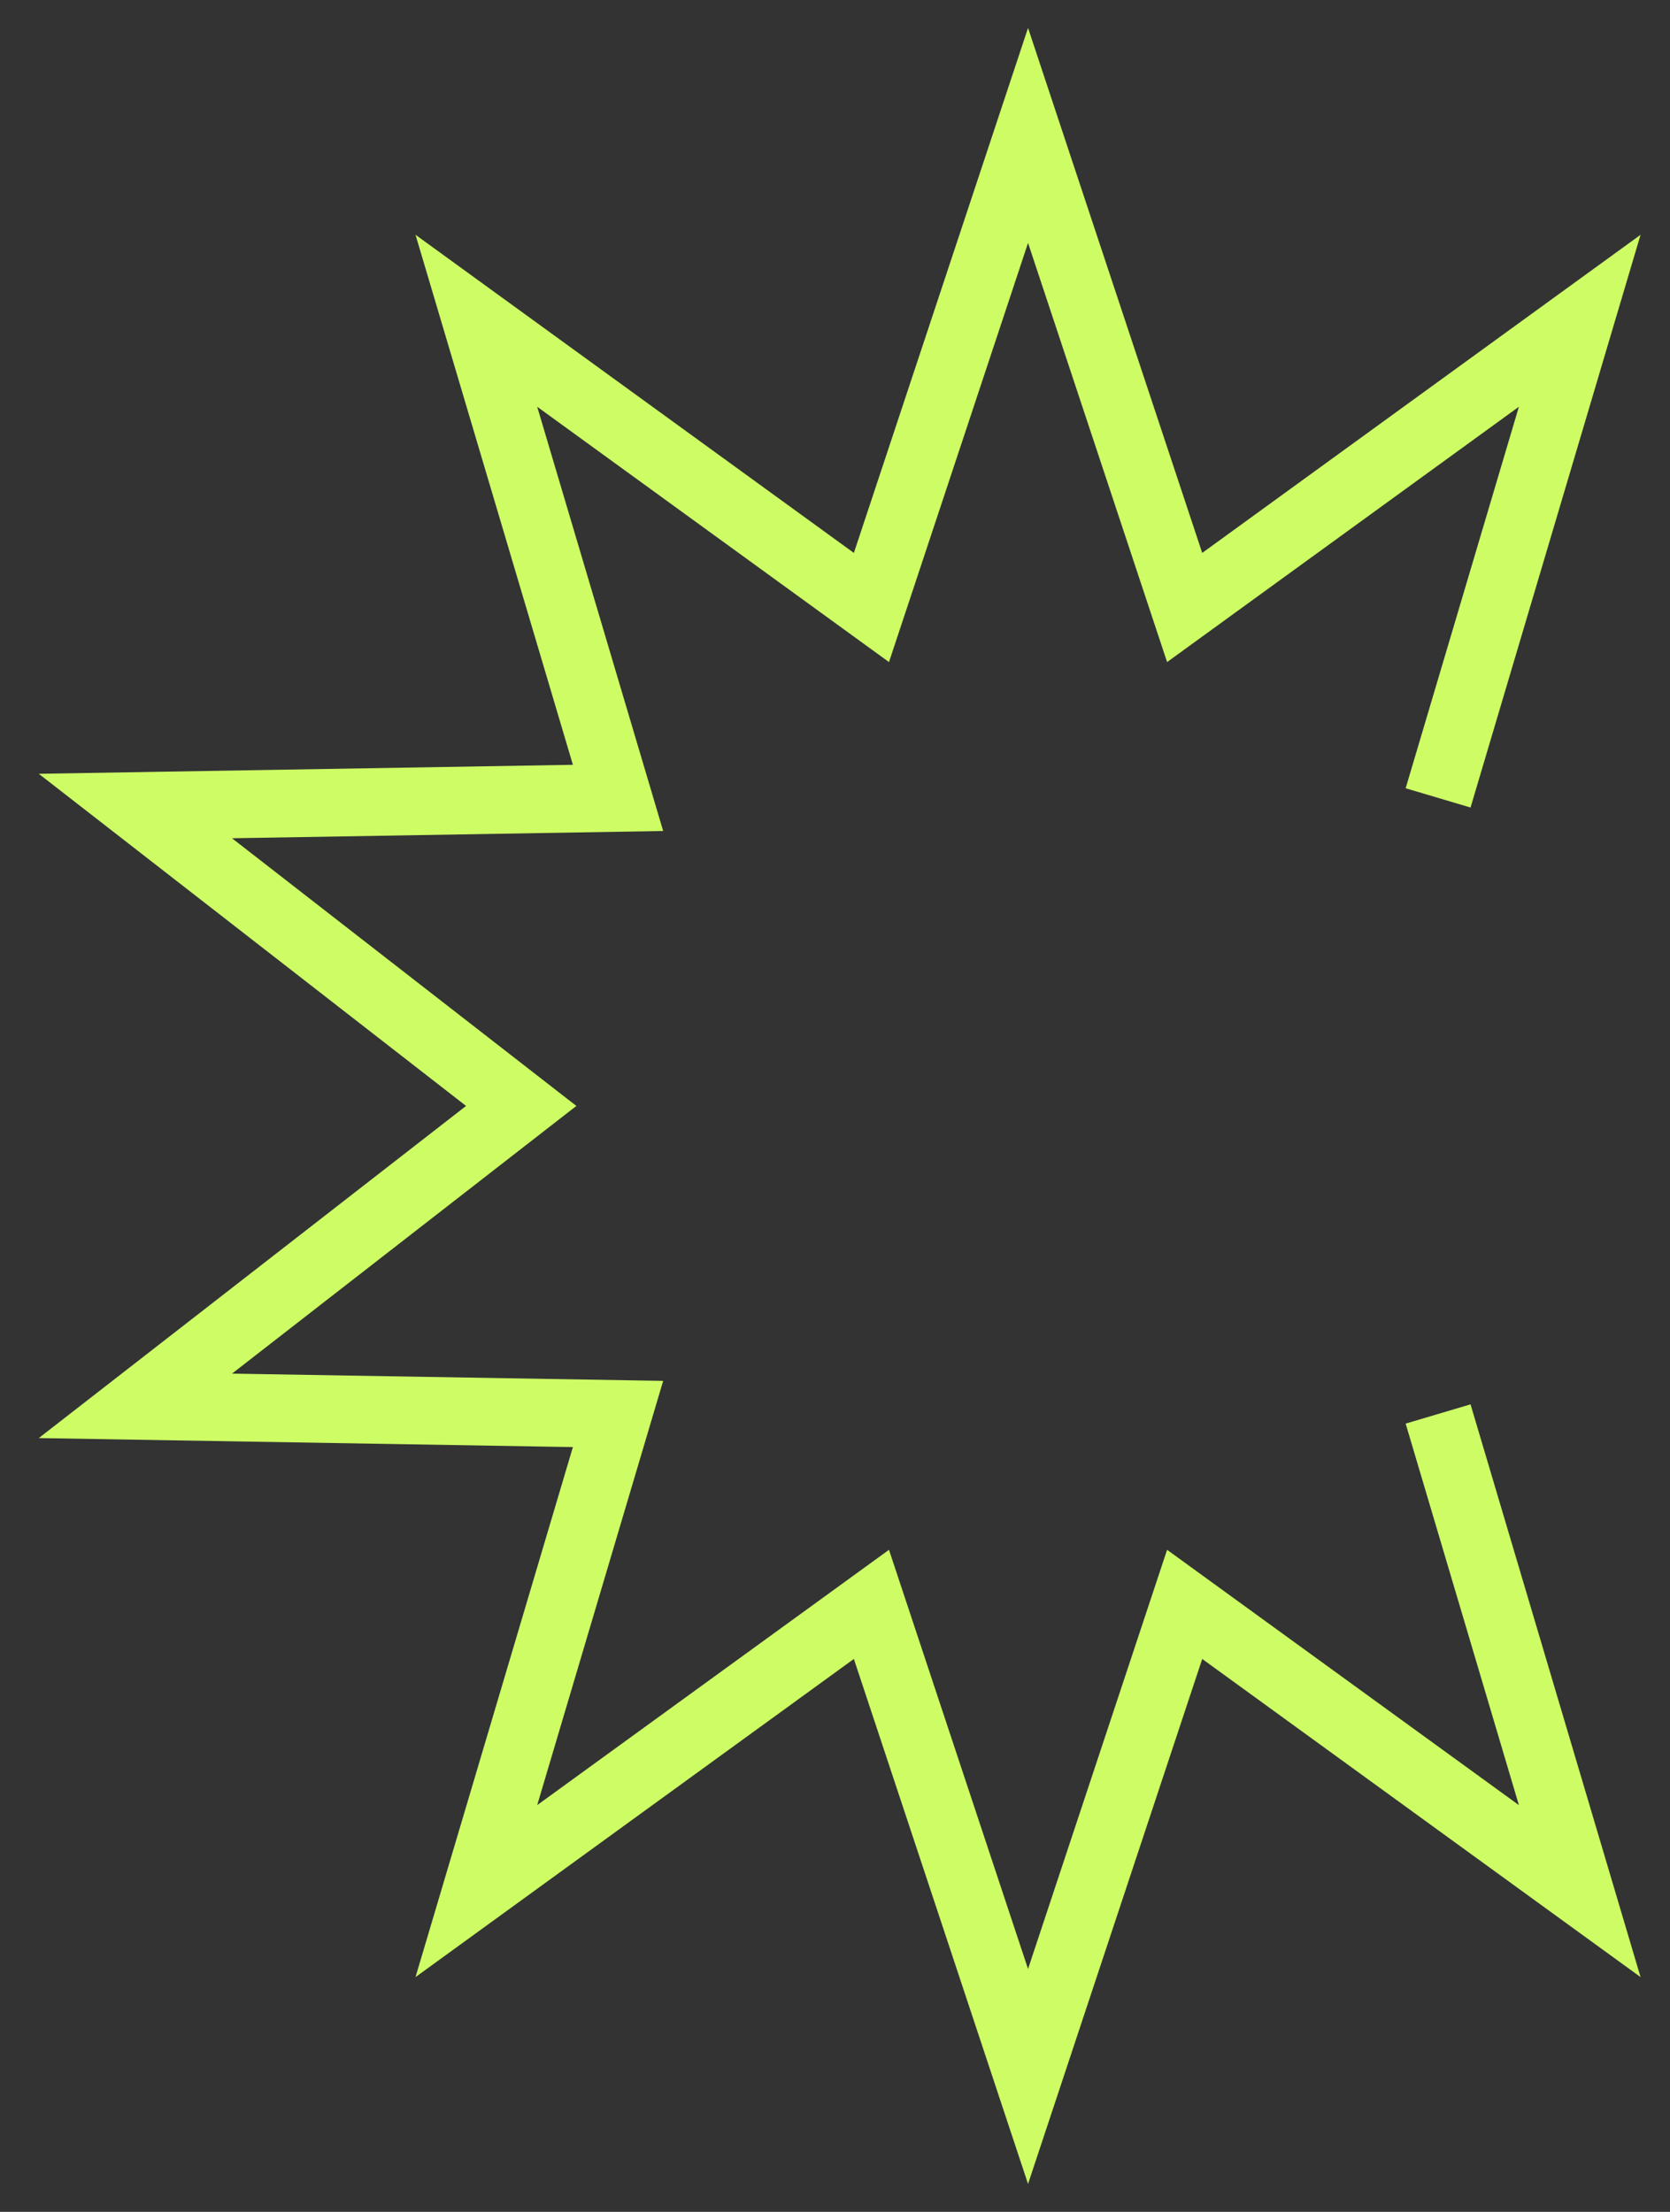<svg width="37" height="49" viewBox="0 0 37 49" fill="none" xmlns="http://www.w3.org/2000/svg">
<rect x="0" y="0" width="37" height="49" fill="#333333" stroke="none"/>
<path d="M31.862 17.676L35 7.106L26.247 13.458L22.777 3L19.307 13.458L10.554 7.106L13.693 17.676L3 17.856L11.548 24.5L3 31.144L13.693 31.324L10.554 41.894L19.307 35.542L22.777 46L26.247 35.542L35 41.894L31.862 31.324" stroke="#CDFC65" stroke-width="1.5"/>
</svg>
